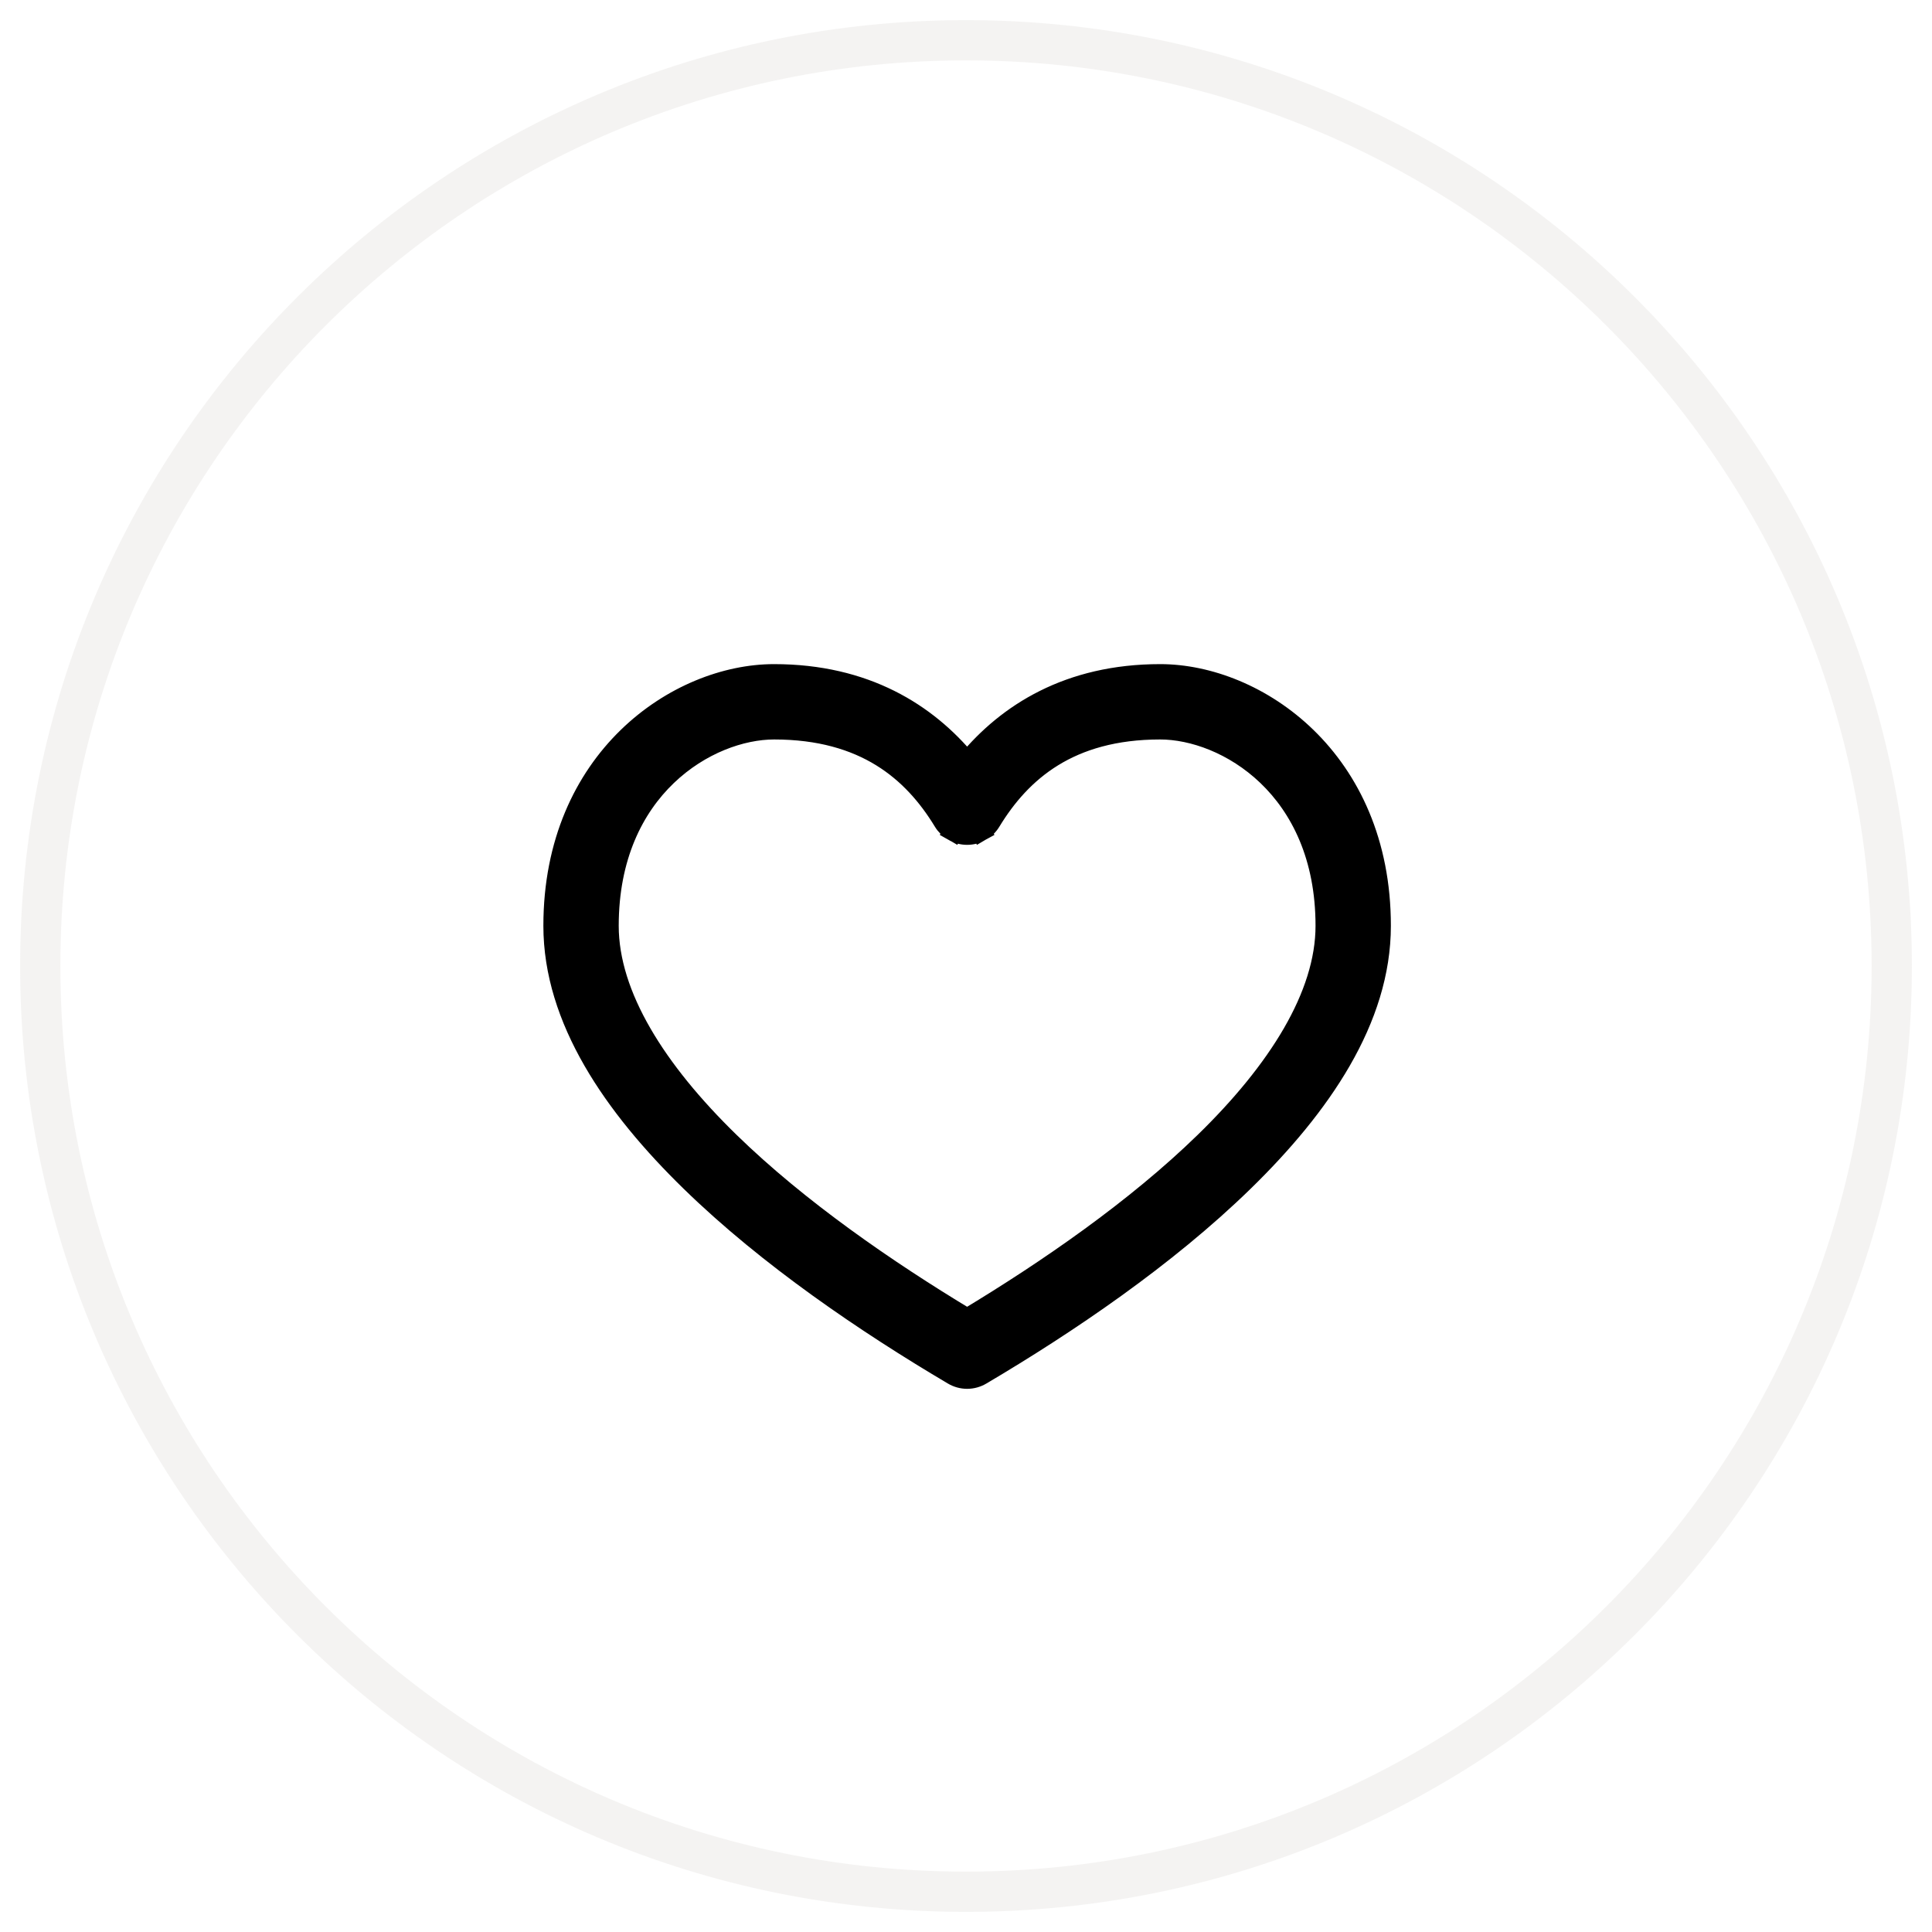 <svg width="48" height="48" viewBox="0 0 48 48" fill="none" xmlns="http://www.w3.org/2000/svg">
<path opacity="0.25" d="M24 47C36.703 47 47 36.703 47 24C47 11.297 36.703 1 24 1C11.297 1 1 11.297 1 24C1 36.703 11.297 47 24 47Z" stroke="#D4D2CE"/>
<path d="M24.367 20.65L24.244 20.433L24.367 20.65C24.47 20.592 24.556 20.508 24.617 20.406C24.997 19.781 25.488 19.213 26.158 18.8C26.827 18.388 27.689 18.122 28.824 18.122C30.444 18.122 32.934 19.564 32.934 23.002C32.934 24.733 31.748 26.604 29.93 28.375C28.221 30.041 26.029 31.553 24.028 32.759C22.027 31.553 19.835 30.041 18.126 28.375C16.308 26.604 15.122 24.733 15.122 23.002C15.122 19.564 17.613 18.122 19.232 18.122C20.367 18.122 21.229 18.388 21.898 18.8C22.568 19.213 23.059 19.781 23.439 20.406C23.5 20.508 23.586 20.592 23.689 20.65L23.812 20.433L23.689 20.65C23.792 20.709 23.909 20.74 24.028 20.74C24.147 20.74 24.264 20.709 24.367 20.65ZM19.232 16.75C16.84 16.75 13.75 18.845 13.75 23.002C13.75 25.328 15.242 27.487 17.164 29.36C19.093 31.24 21.534 32.891 23.675 34.157C23.782 34.221 23.904 34.255 24.028 34.255C24.152 34.255 24.274 34.221 24.381 34.157C26.523 32.891 28.963 31.24 30.892 29.36C32.814 27.487 34.306 25.328 34.306 23.002C34.306 18.845 31.215 16.75 28.824 16.75C26.555 16.75 25.026 17.723 24.028 18.932C23.03 17.723 21.501 16.75 19.232 16.75Z" fill="black" stroke="black" stroke-width="0.5"/>
</svg>
